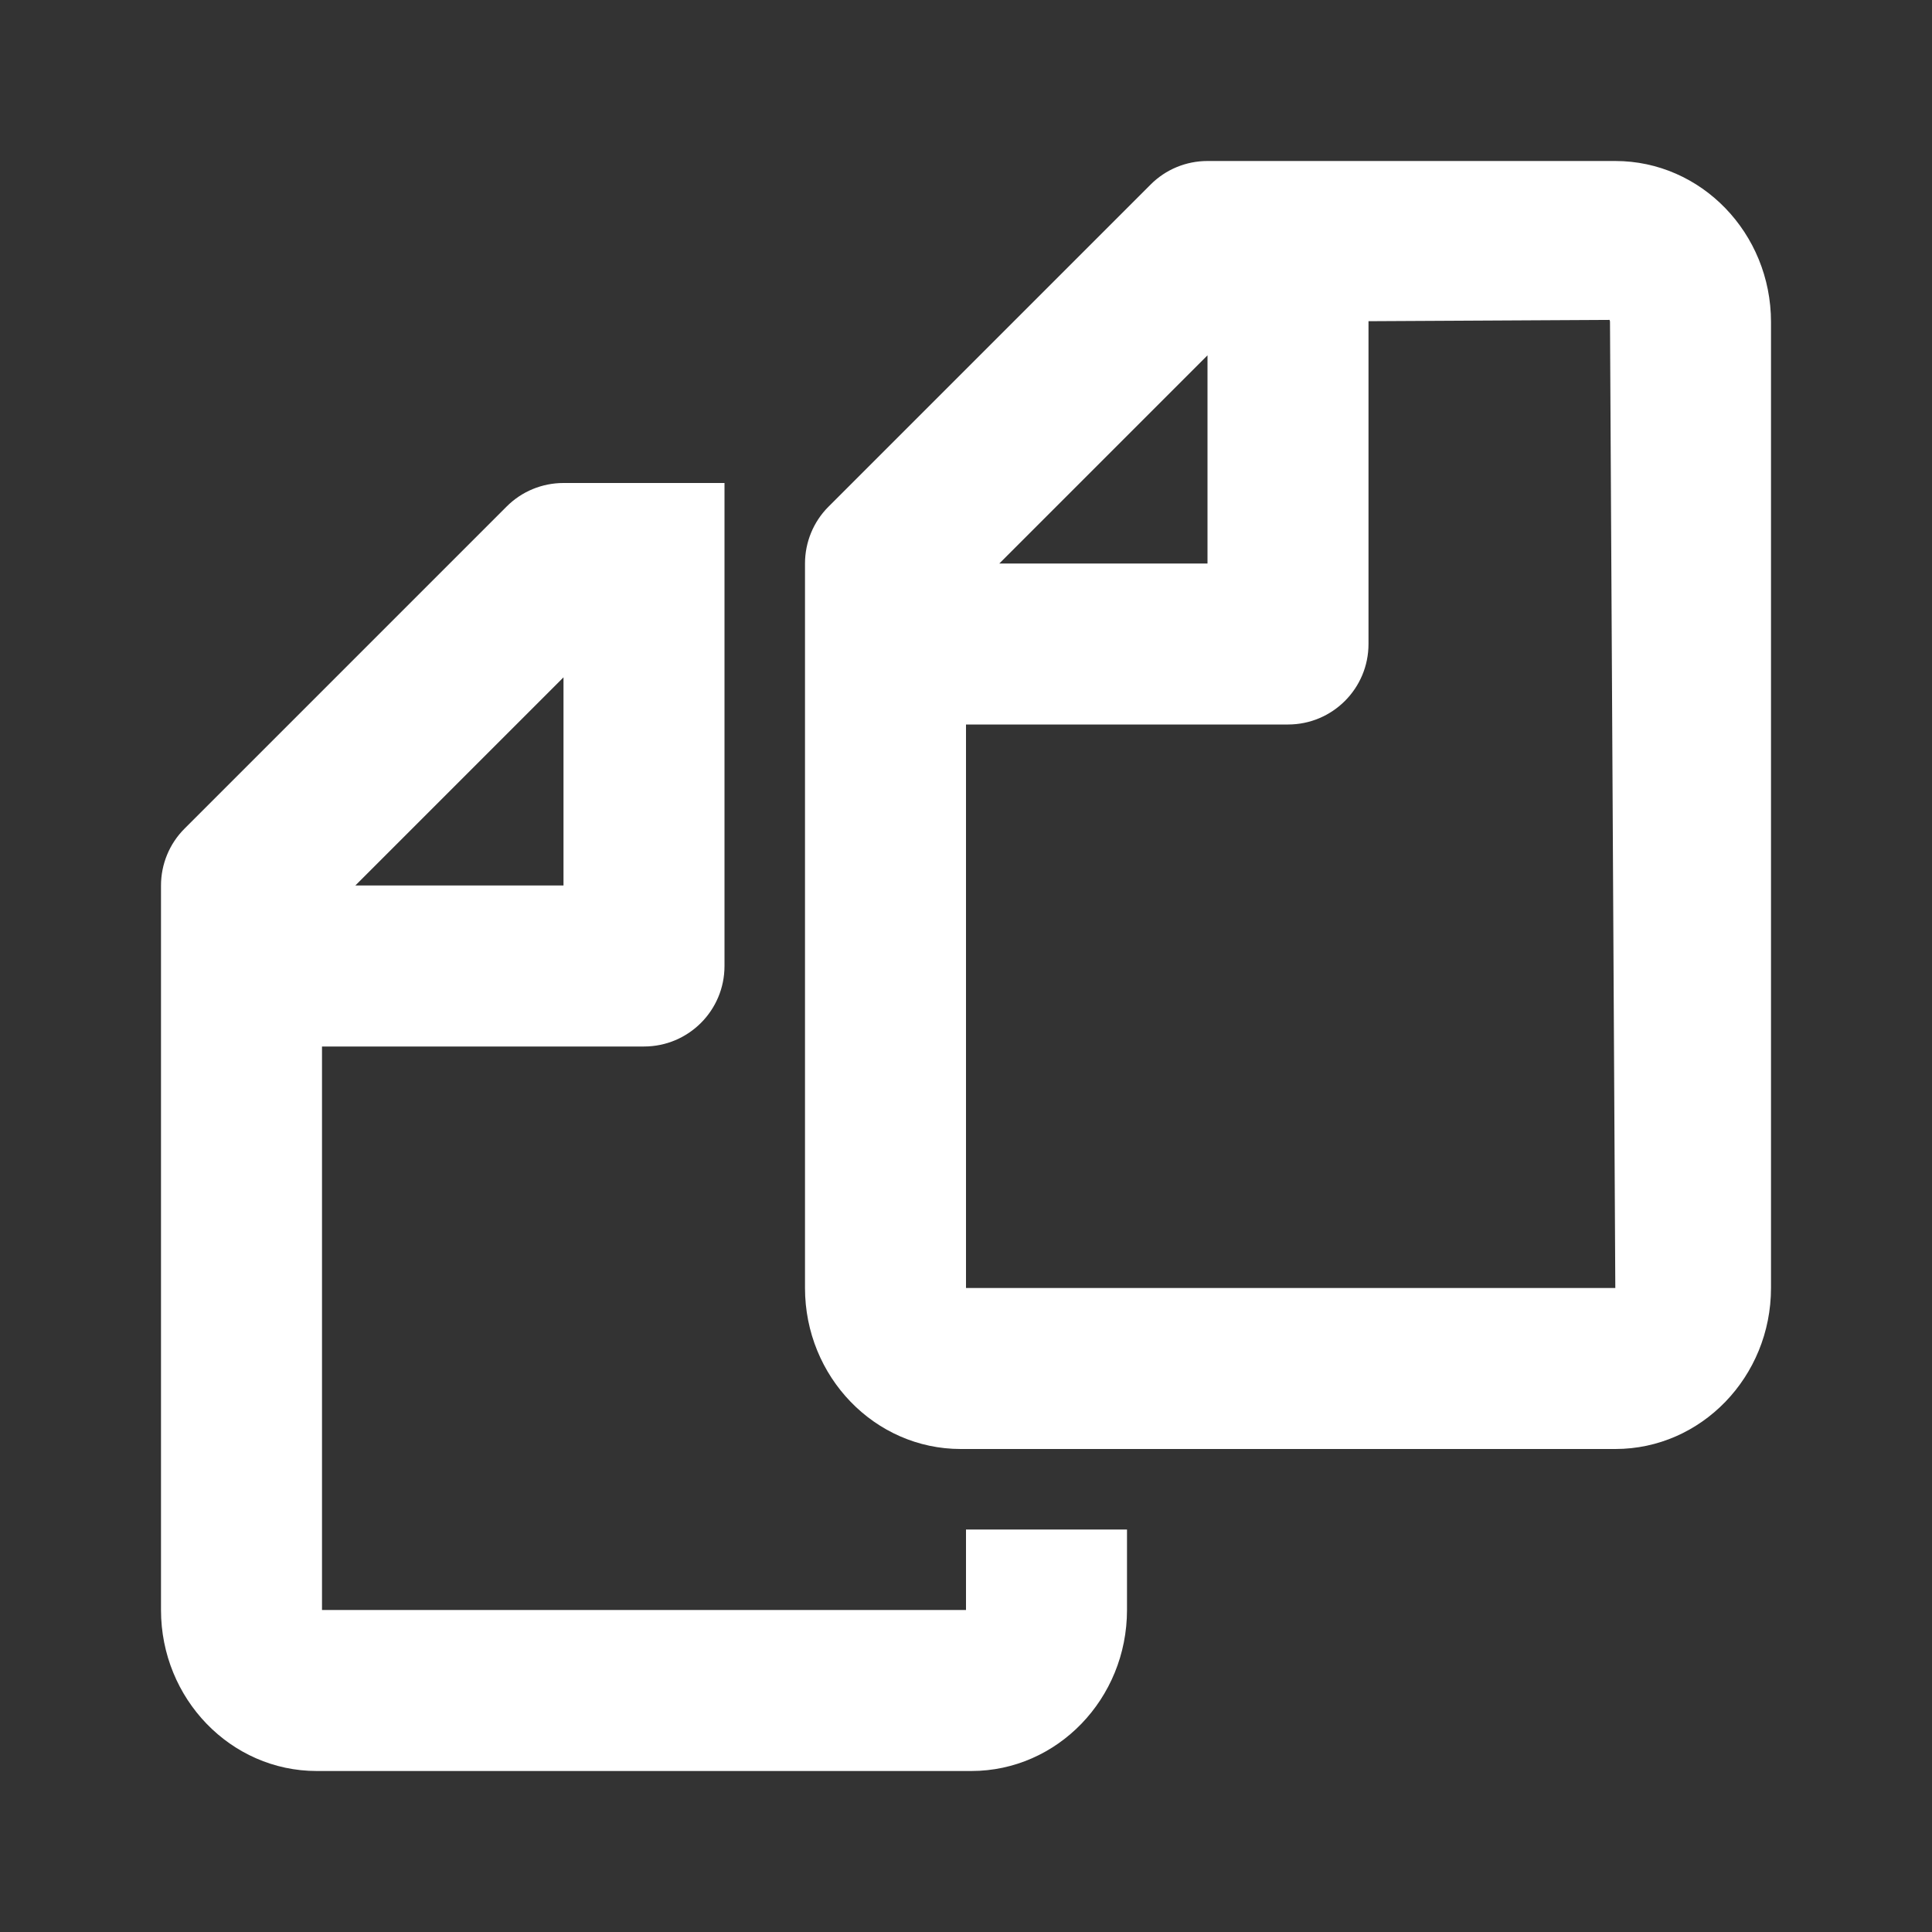 <svg width="24" height="24" viewBox="0 0 24 24" fill="none" xmlns="http://www.w3.org/2000/svg">
<rect x="0" y="0" width="24" height="24" fill="#333333" stroke="none"/>
<g id="clone-outline">
<g id="Vector">
<path d="M20.066 2H15C14.734 2 14.48 2.105 14.293 2.293L10.293 6.293C10.105 6.48 10 6.735 10 7V16C10 17.103 10.867 18 11.934 18H20.067C21.133 18 22 17.103 22 16V4C22 2.897 21.133 2 20.066 2ZM15 4.414V7H12.414L15 4.414ZM12 16V9H16C16.553 9 17 8.552 17 8V3.99L19.994 3.974C19.994 3.974 20 3.982 20 4L20.066 16H12Z" fill="white"/>
<path d="M12 19V20H4V13H8C8.553 13 9 12.552 9 12V6H7C6.734 6 6.48 6.105 6.293 6.293L2.293 10.293C2.105 10.48 2 10.735 2 11V20C2 21.103 2.867 22 3.934 22H12.067C13.133 22 14 21.103 14 20V19H12ZM7 8.414V11H4.414L7 8.414Z" fill="white"/>
</g>
</g>
</svg>
